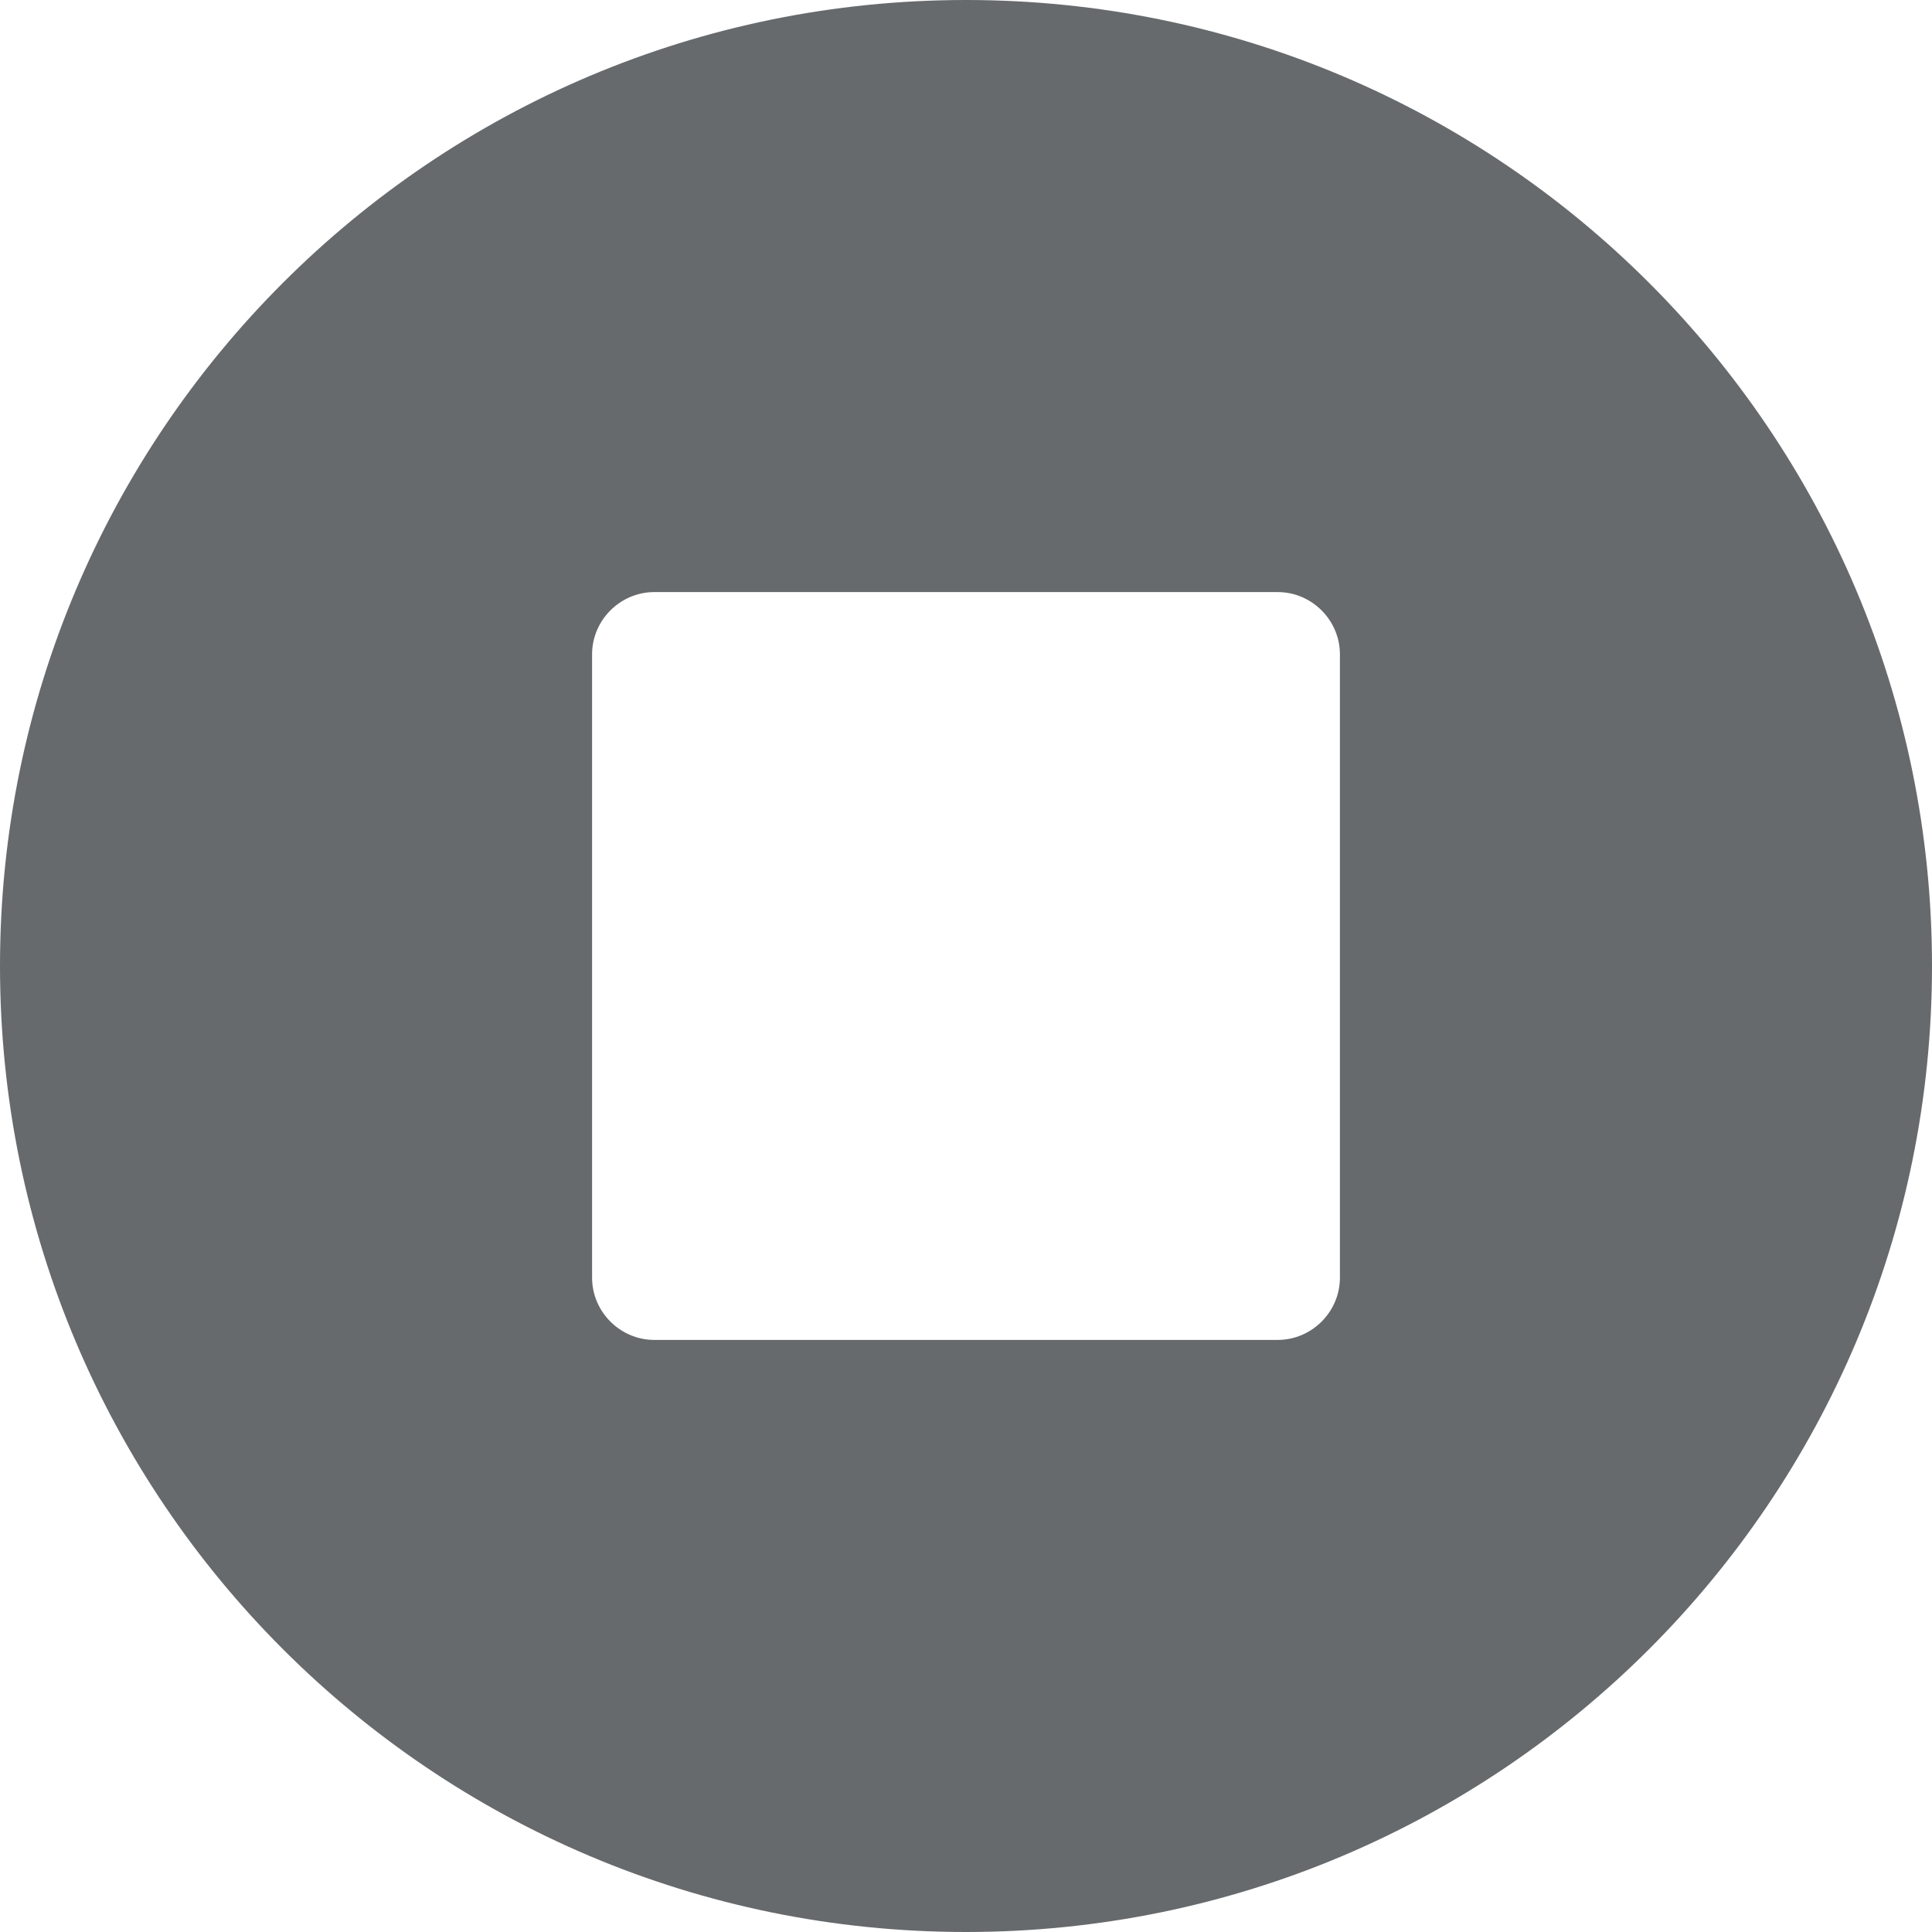 <?xml version="1.0" encoding="UTF-8"?>
<svg width="13px" height="13px" viewBox="0 0 13 13" version="1.1" xmlns="http://www.w3.org/2000/svg" xmlns:xlink="http://www.w3.org/1999/xlink">
    <!-- Generator: Sketch 58 (84663) - https://sketch.com -->
    <title>icons/video-player-icons/stop-circle</title>
    <desc>Created with Sketch.</desc>
    <g id="icons/video-player-icons/stop-circle" stroke="none" stroke-width="1" fill="none" fill-rule="evenodd">
        <g id="stop-circle" fill="#676A6C" fill-rule="nonzero">
            <path d="M6.5,0 C2.909,0 0,2.909 0,6.5 C0,10.091 2.909,13 6.5,13 C10.091,13 13,10.091 13,6.5 C13,2.909 10.091,0 6.5,0 Z M9.016,8.597 C9.016,8.827 8.827,9.016 8.597,9.016 L4.403,9.016 C4.173,9.016 3.984,8.827 3.984,8.597 L3.984,4.403 C3.984,4.173 4.173,3.984 4.403,3.984 L8.597,3.984 C8.827,3.984 9.016,4.173 9.016,4.403 L9.016,8.597 Z" id="Shape"></path>
        </g>
    </g>
</svg>